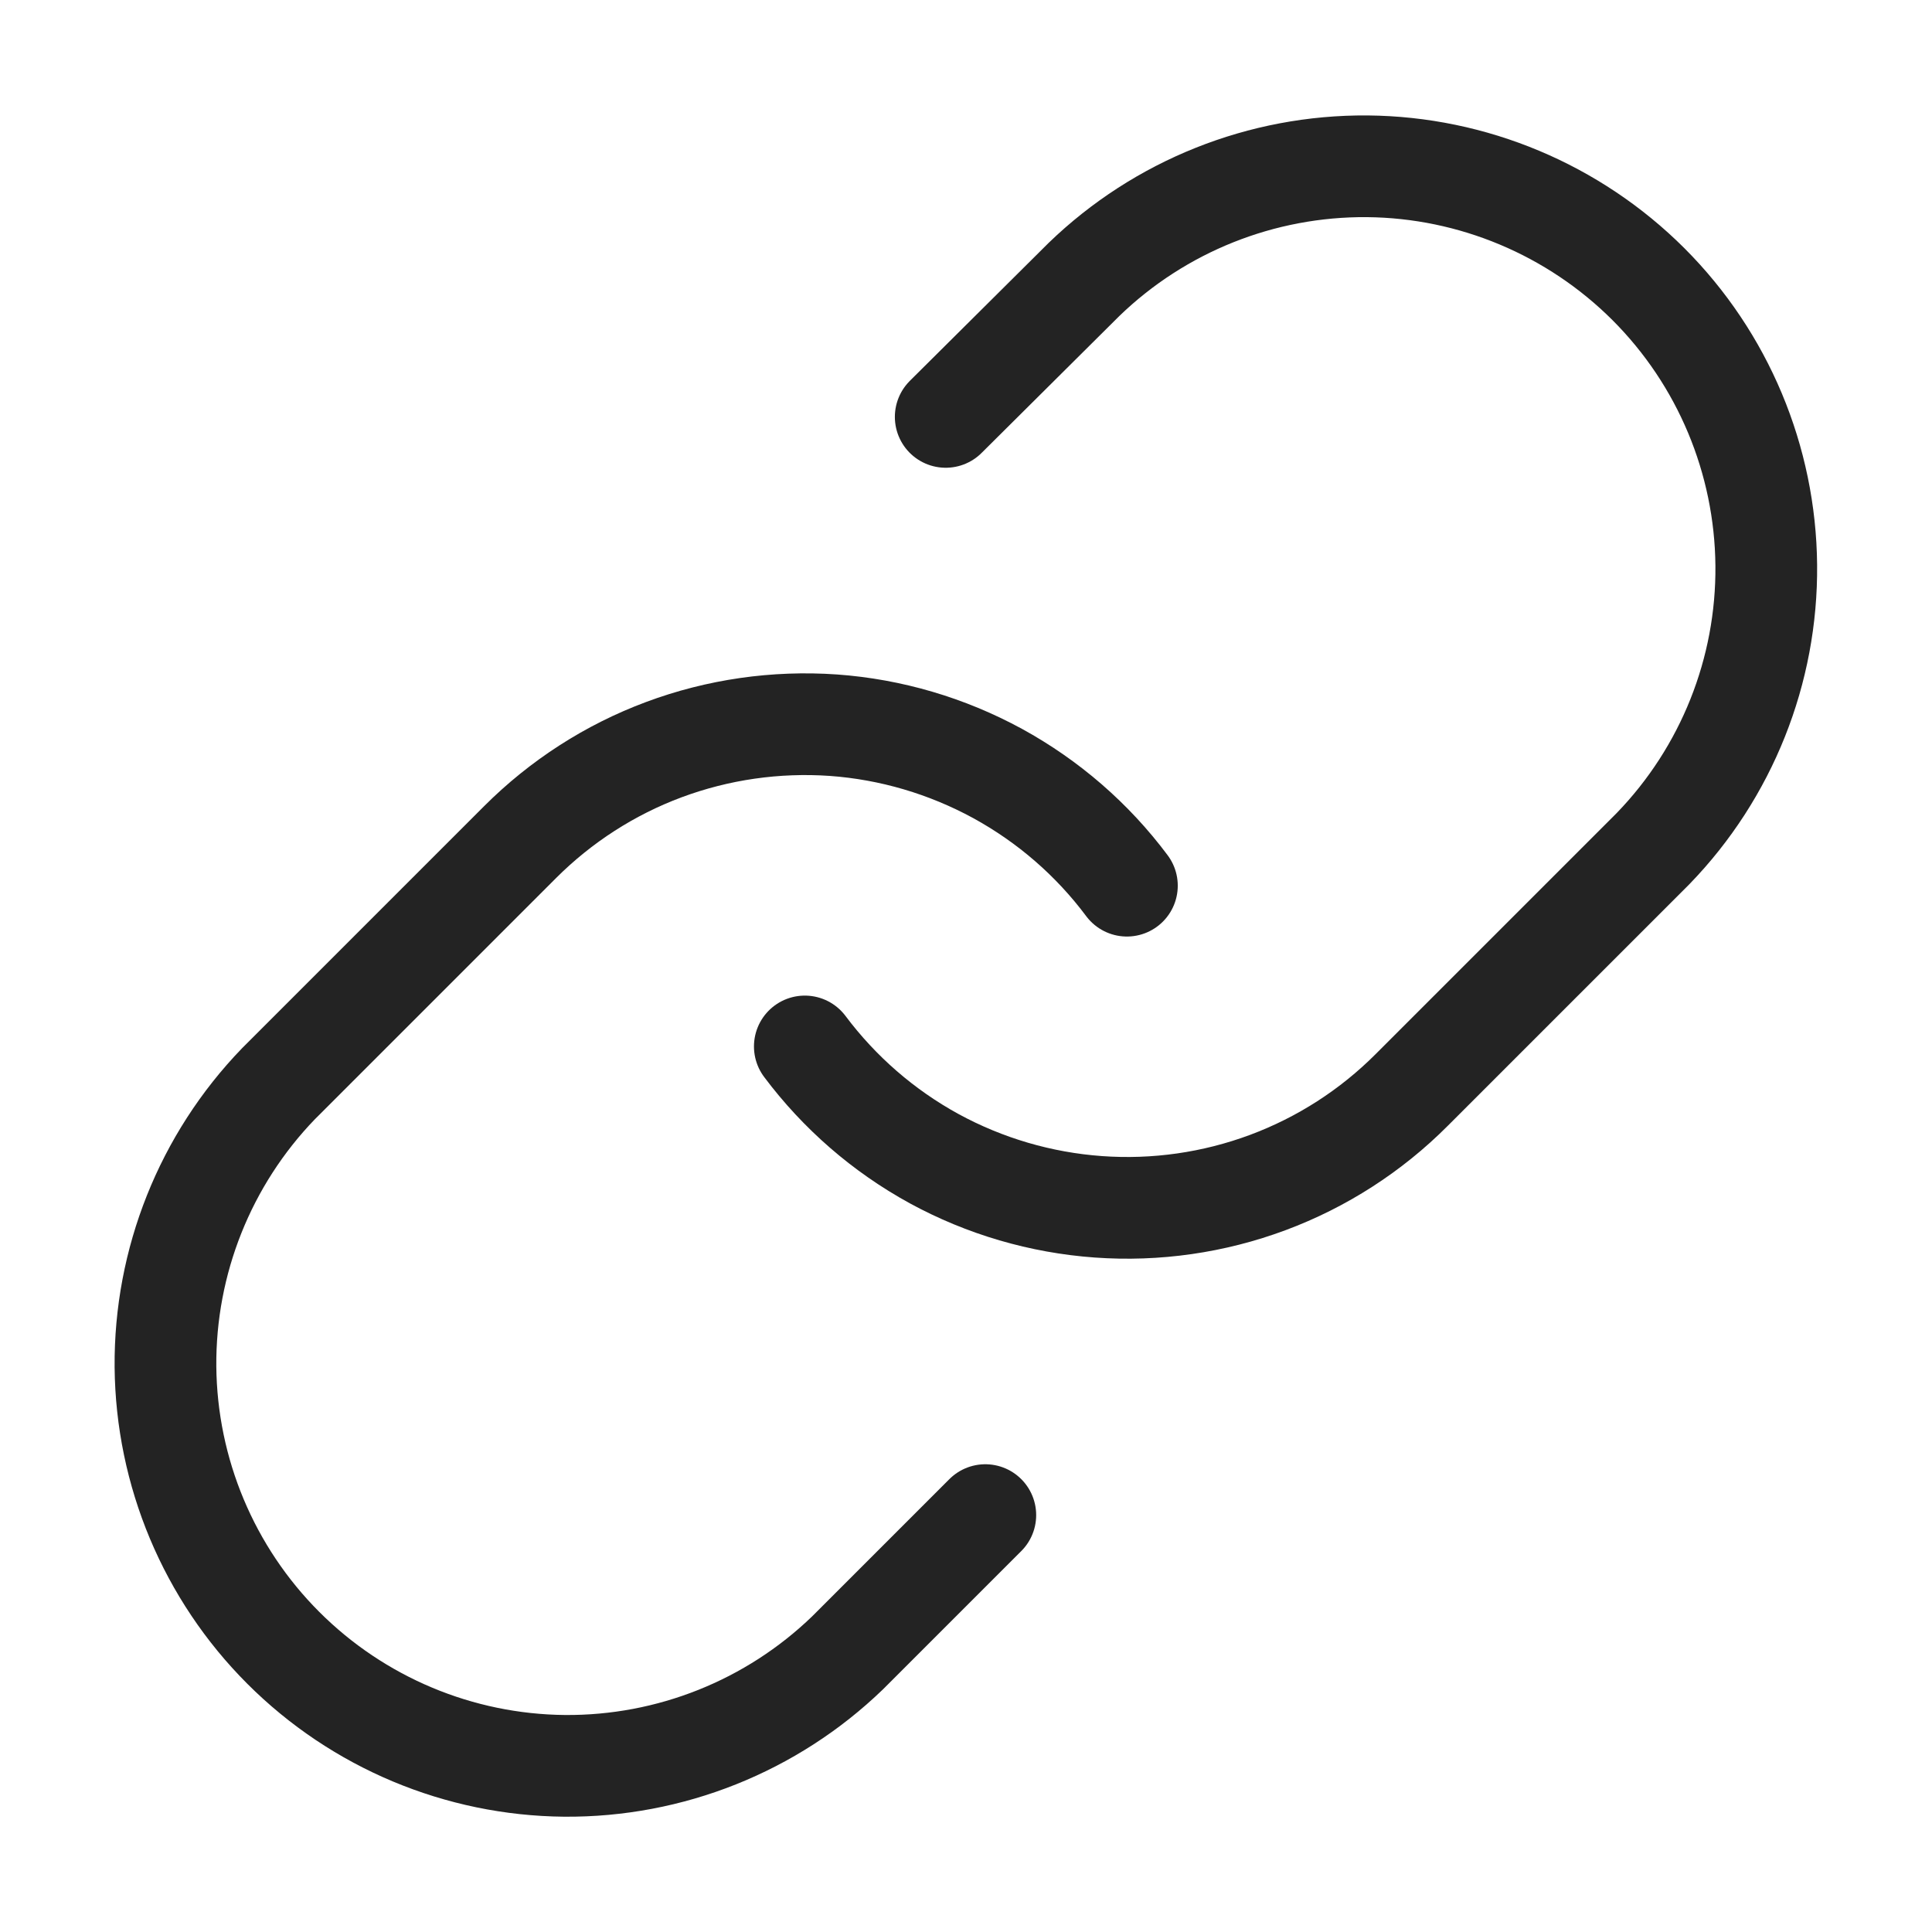 <svg viewBox="0 0 14 14" fill="none" xmlns="http://www.w3.org/2000/svg">
<g clip-path="url(#clip0_328_15456)">
<path d="M5.832 7.583C6.083 7.918 6.402 8.195 6.769 8.396C7.136 8.596 7.542 8.715 7.959 8.745C8.376 8.775 8.795 8.715 9.187 8.569C9.579 8.423 9.935 8.194 10.23 7.898L11.98 6.148C12.512 5.598 12.806 4.861 12.799 4.096C12.792 3.332 12.486 2.6 11.945 2.059C11.404 1.519 10.672 1.212 9.908 1.205C9.143 1.199 8.406 1.493 7.856 2.024L6.853 3.021" stroke="#232323" stroke-width="0.737" stroke-linecap="round" stroke-linejoin="round"/>
<path d="M8.166 6.418C7.916 6.083 7.596 5.806 7.229 5.605C6.862 5.405 6.456 5.285 6.039 5.255C5.622 5.226 5.203 5.286 4.811 5.432C4.419 5.578 4.064 5.807 3.768 6.103L2.018 7.853C1.487 8.403 1.193 9.14 1.199 9.904C1.206 10.669 1.513 11.401 2.053 11.941C2.594 12.482 3.326 12.789 4.091 12.796C4.855 12.802 5.592 12.508 6.142 11.977L7.14 10.979" stroke="#232323" stroke-width="0.737" stroke-linecap="round" stroke-linejoin="round"/>
</g>
</svg>
